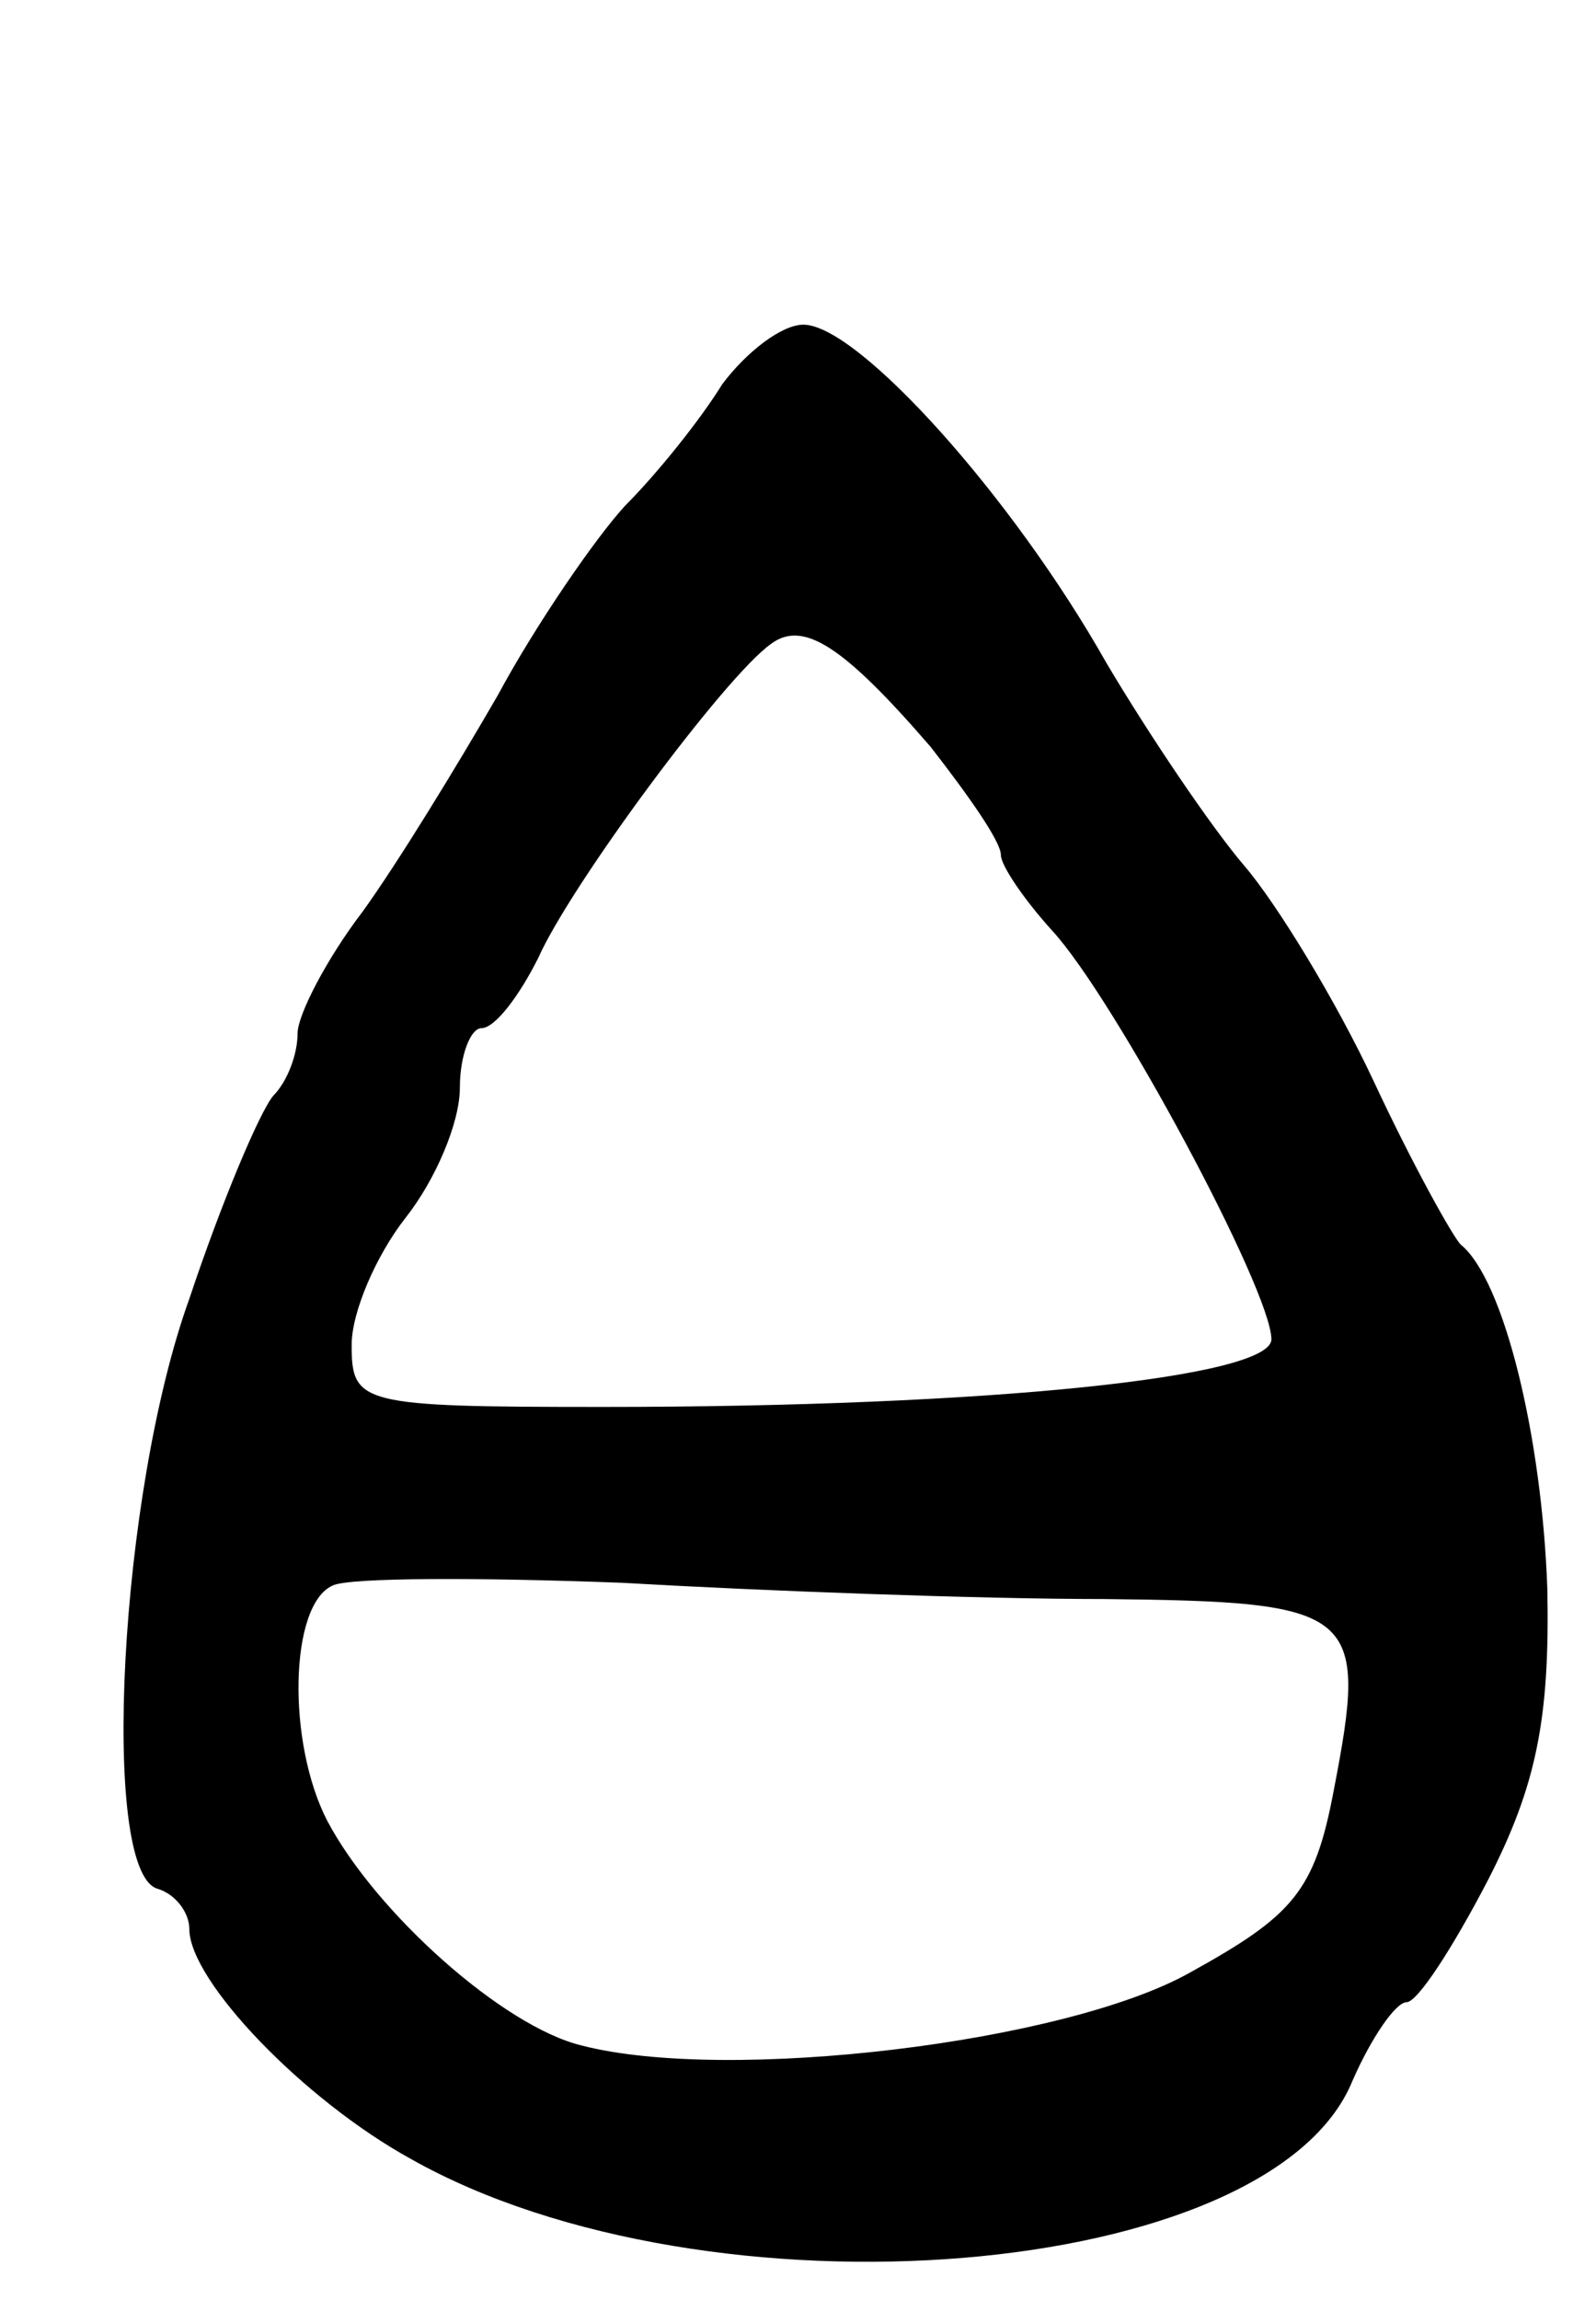 <svg version="1.0" xmlns="http://www.w3.org/2000/svg"
 width="59pt" height="85pt" viewBox="0 0 59 85"
 preserveAspectRatio="xMidYMid meet">
<g transform="translate(0,85) scale(0.1,-0.1)"
fill="#000000" stroke="none">
<path d="M267 708 c-8 -13 -24 -33 -36 -45 -11 -12 -33 -44 -47 -70 -15 -26
-37 -62 -50 -80 -13 -17 -24 -38 -24 -45 0 -8 -4 -18 -9 -23 -5 -6 -19 -39
-31 -75 -26 -72 -33 -211 -12 -218 7 -2 12 -9 12 -15 0 -19 42 -63 82 -85 110
-62 318 -45 348 29 7 16 16 29 20 29 4 0 17 20 30 45 18 35 23 60 22 108 -2
56 -16 114 -32 127 -3 3 -18 30 -32 60 -14 30 -36 66 -48 80 -12 14 -35 48
-51 75 -35 62 -92 125 -112 125 -8 0 -21 -10 -30 -22z m77 -134 c14 -18 26
-35 26 -40 0 -4 9 -17 19 -28 23 -25 81 -133 81 -151 0 -14 -104 -25 -247 -25
-90 0 -93 1 -93 23 0 12 9 33 20 47 11 14 20 35 20 48 0 12 4 22 8 22 5 0 14
12 21 26 12 27 69 104 86 116 12 9 27 -1 59 -38z m64 -315 c94 -1 98 -4 85
-71 -7 -37 -15 -46 -53 -67 -46 -26 -171 -41 -225 -27 -29 7 -76 49 -94 83
-15 29 -14 80 2 87 6 3 55 3 107 1 52 -3 132 -6 178 -6z"/>
</g>
</svg>
